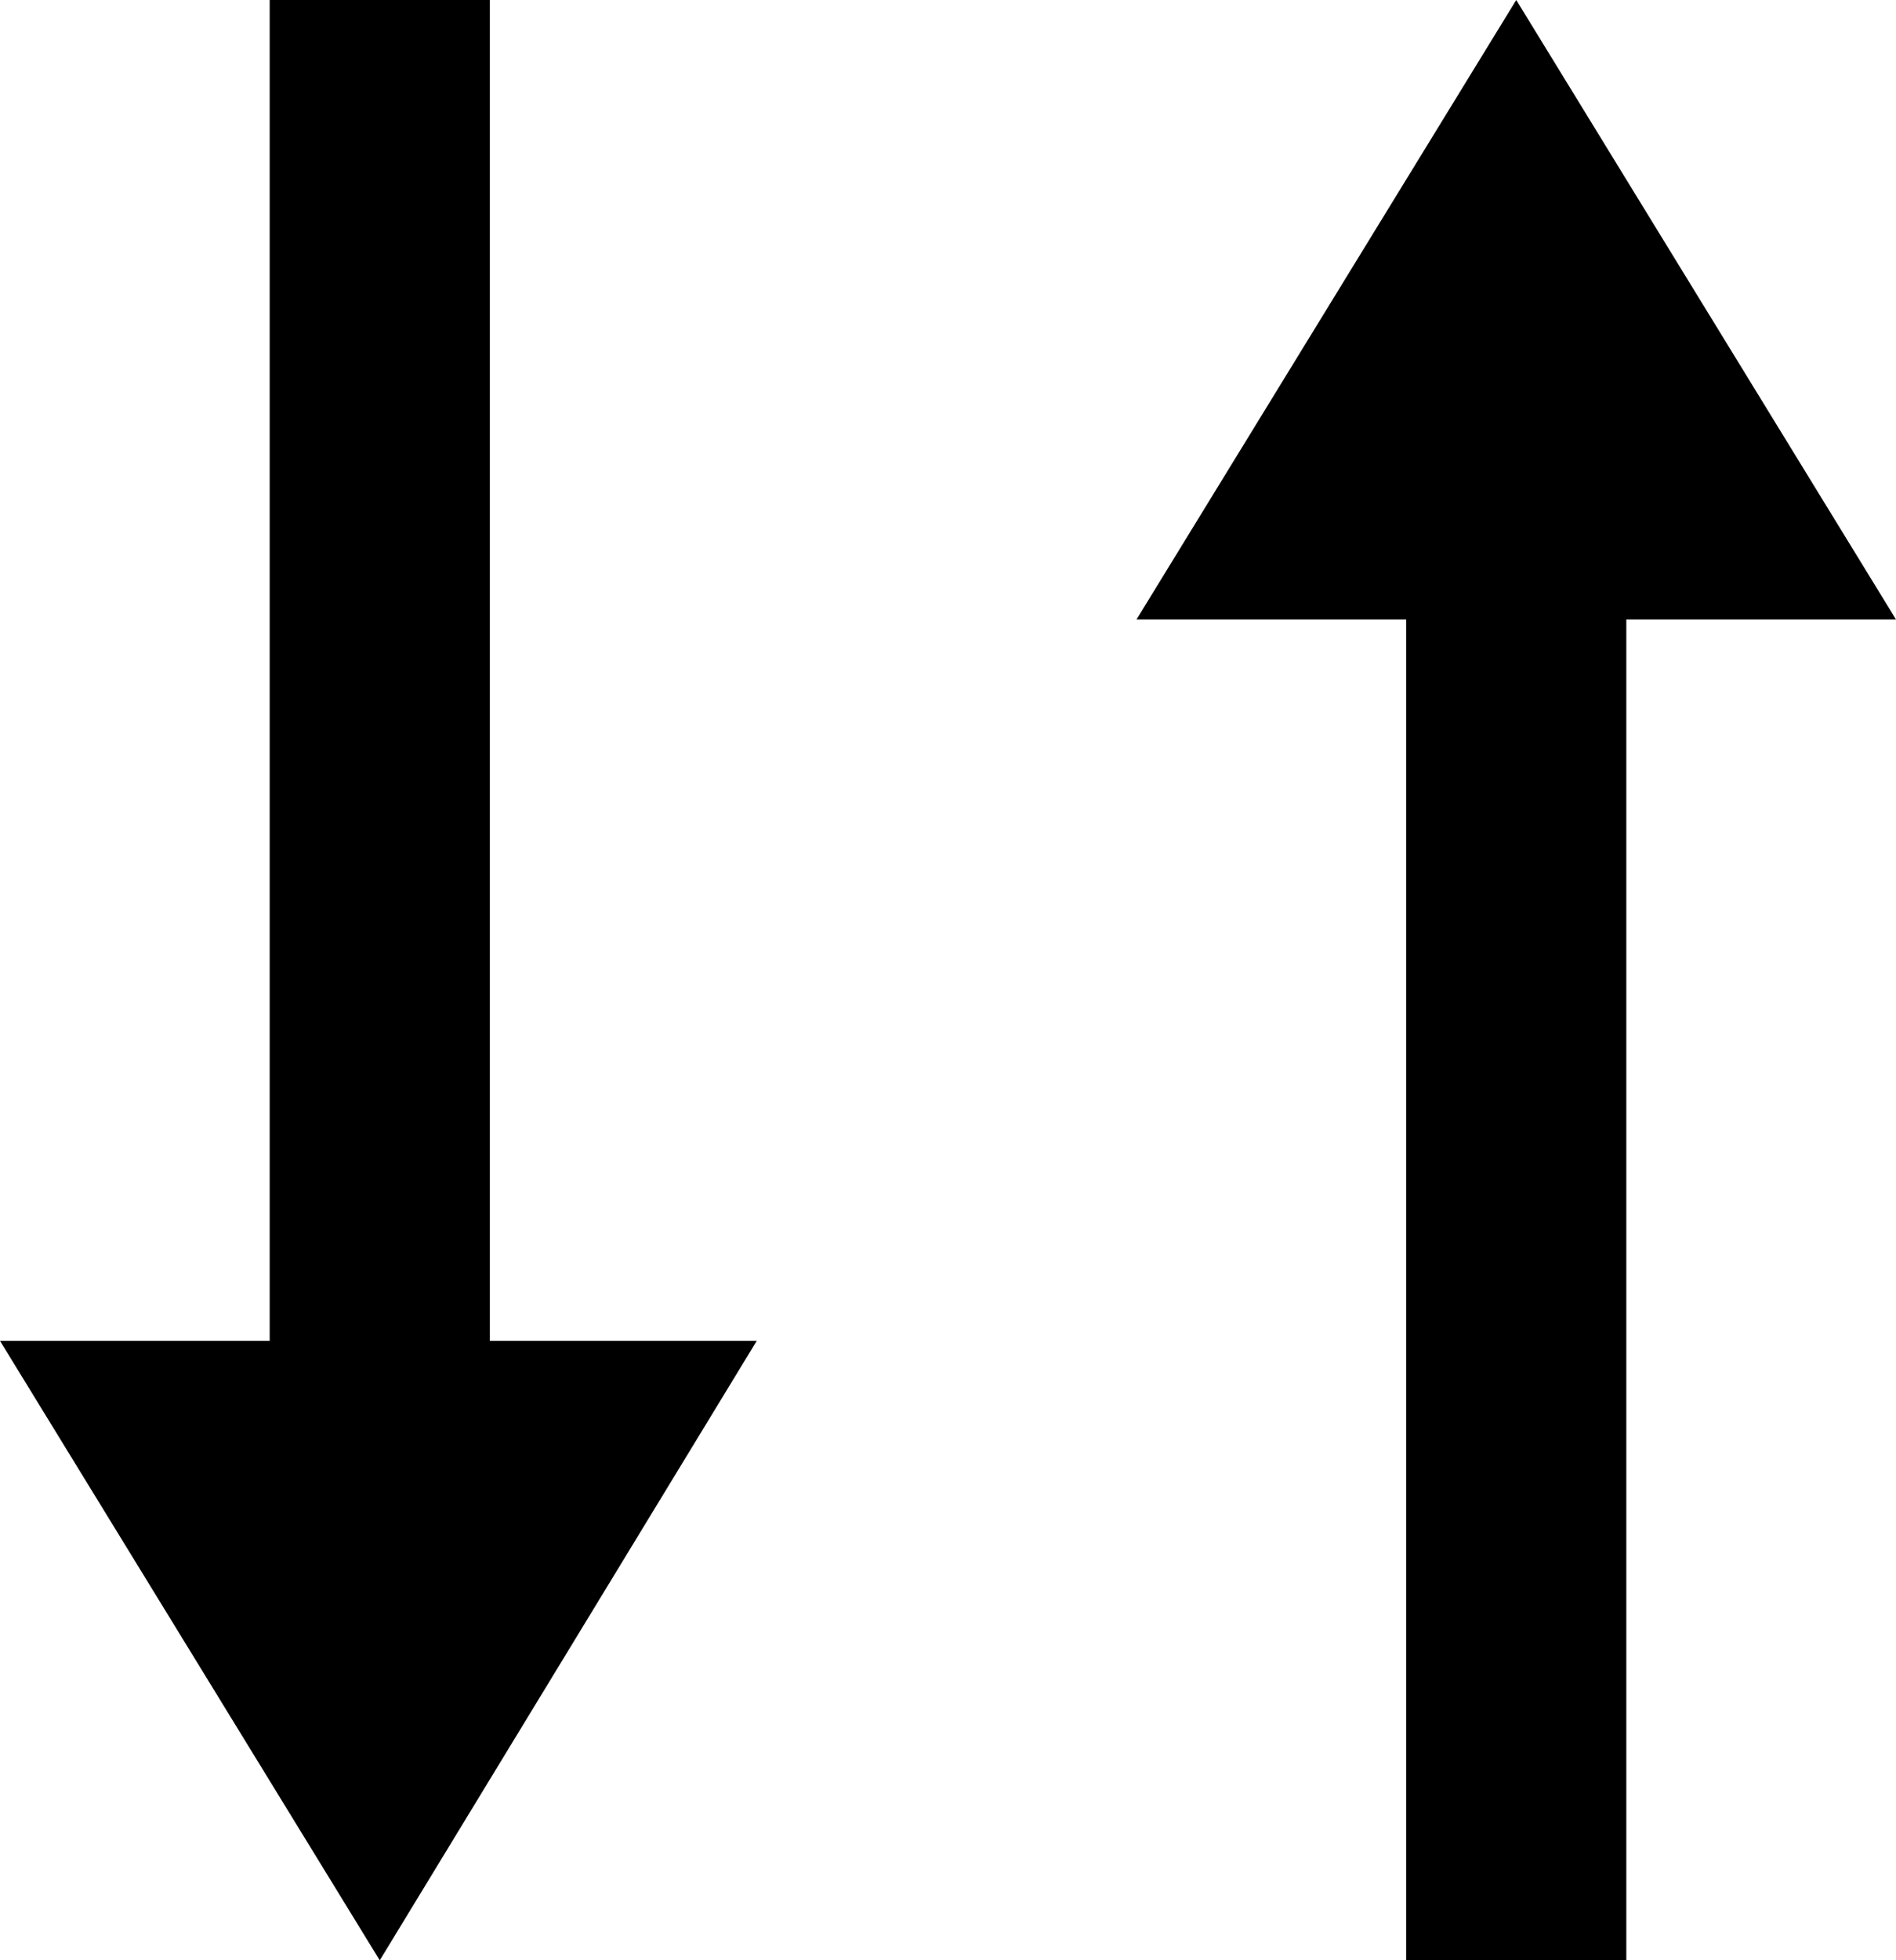 <svg xmlns="http://www.w3.org/2000/svg" viewBox="0 0 68.9 71.2"><path fill-rule="evenodd" clip-rule="evenodd" d="M41.3 22.5L55.1 0l13.8 22.5z"/><path d="M51.1 10h8v61.2h-8z"/><path fill-rule="evenodd" clip-rule="evenodd" d="M27.5 48.7L13.8 71.2 0 48.7z"/><path d="M9.8 0h8v61.2h-8z"/></svg>